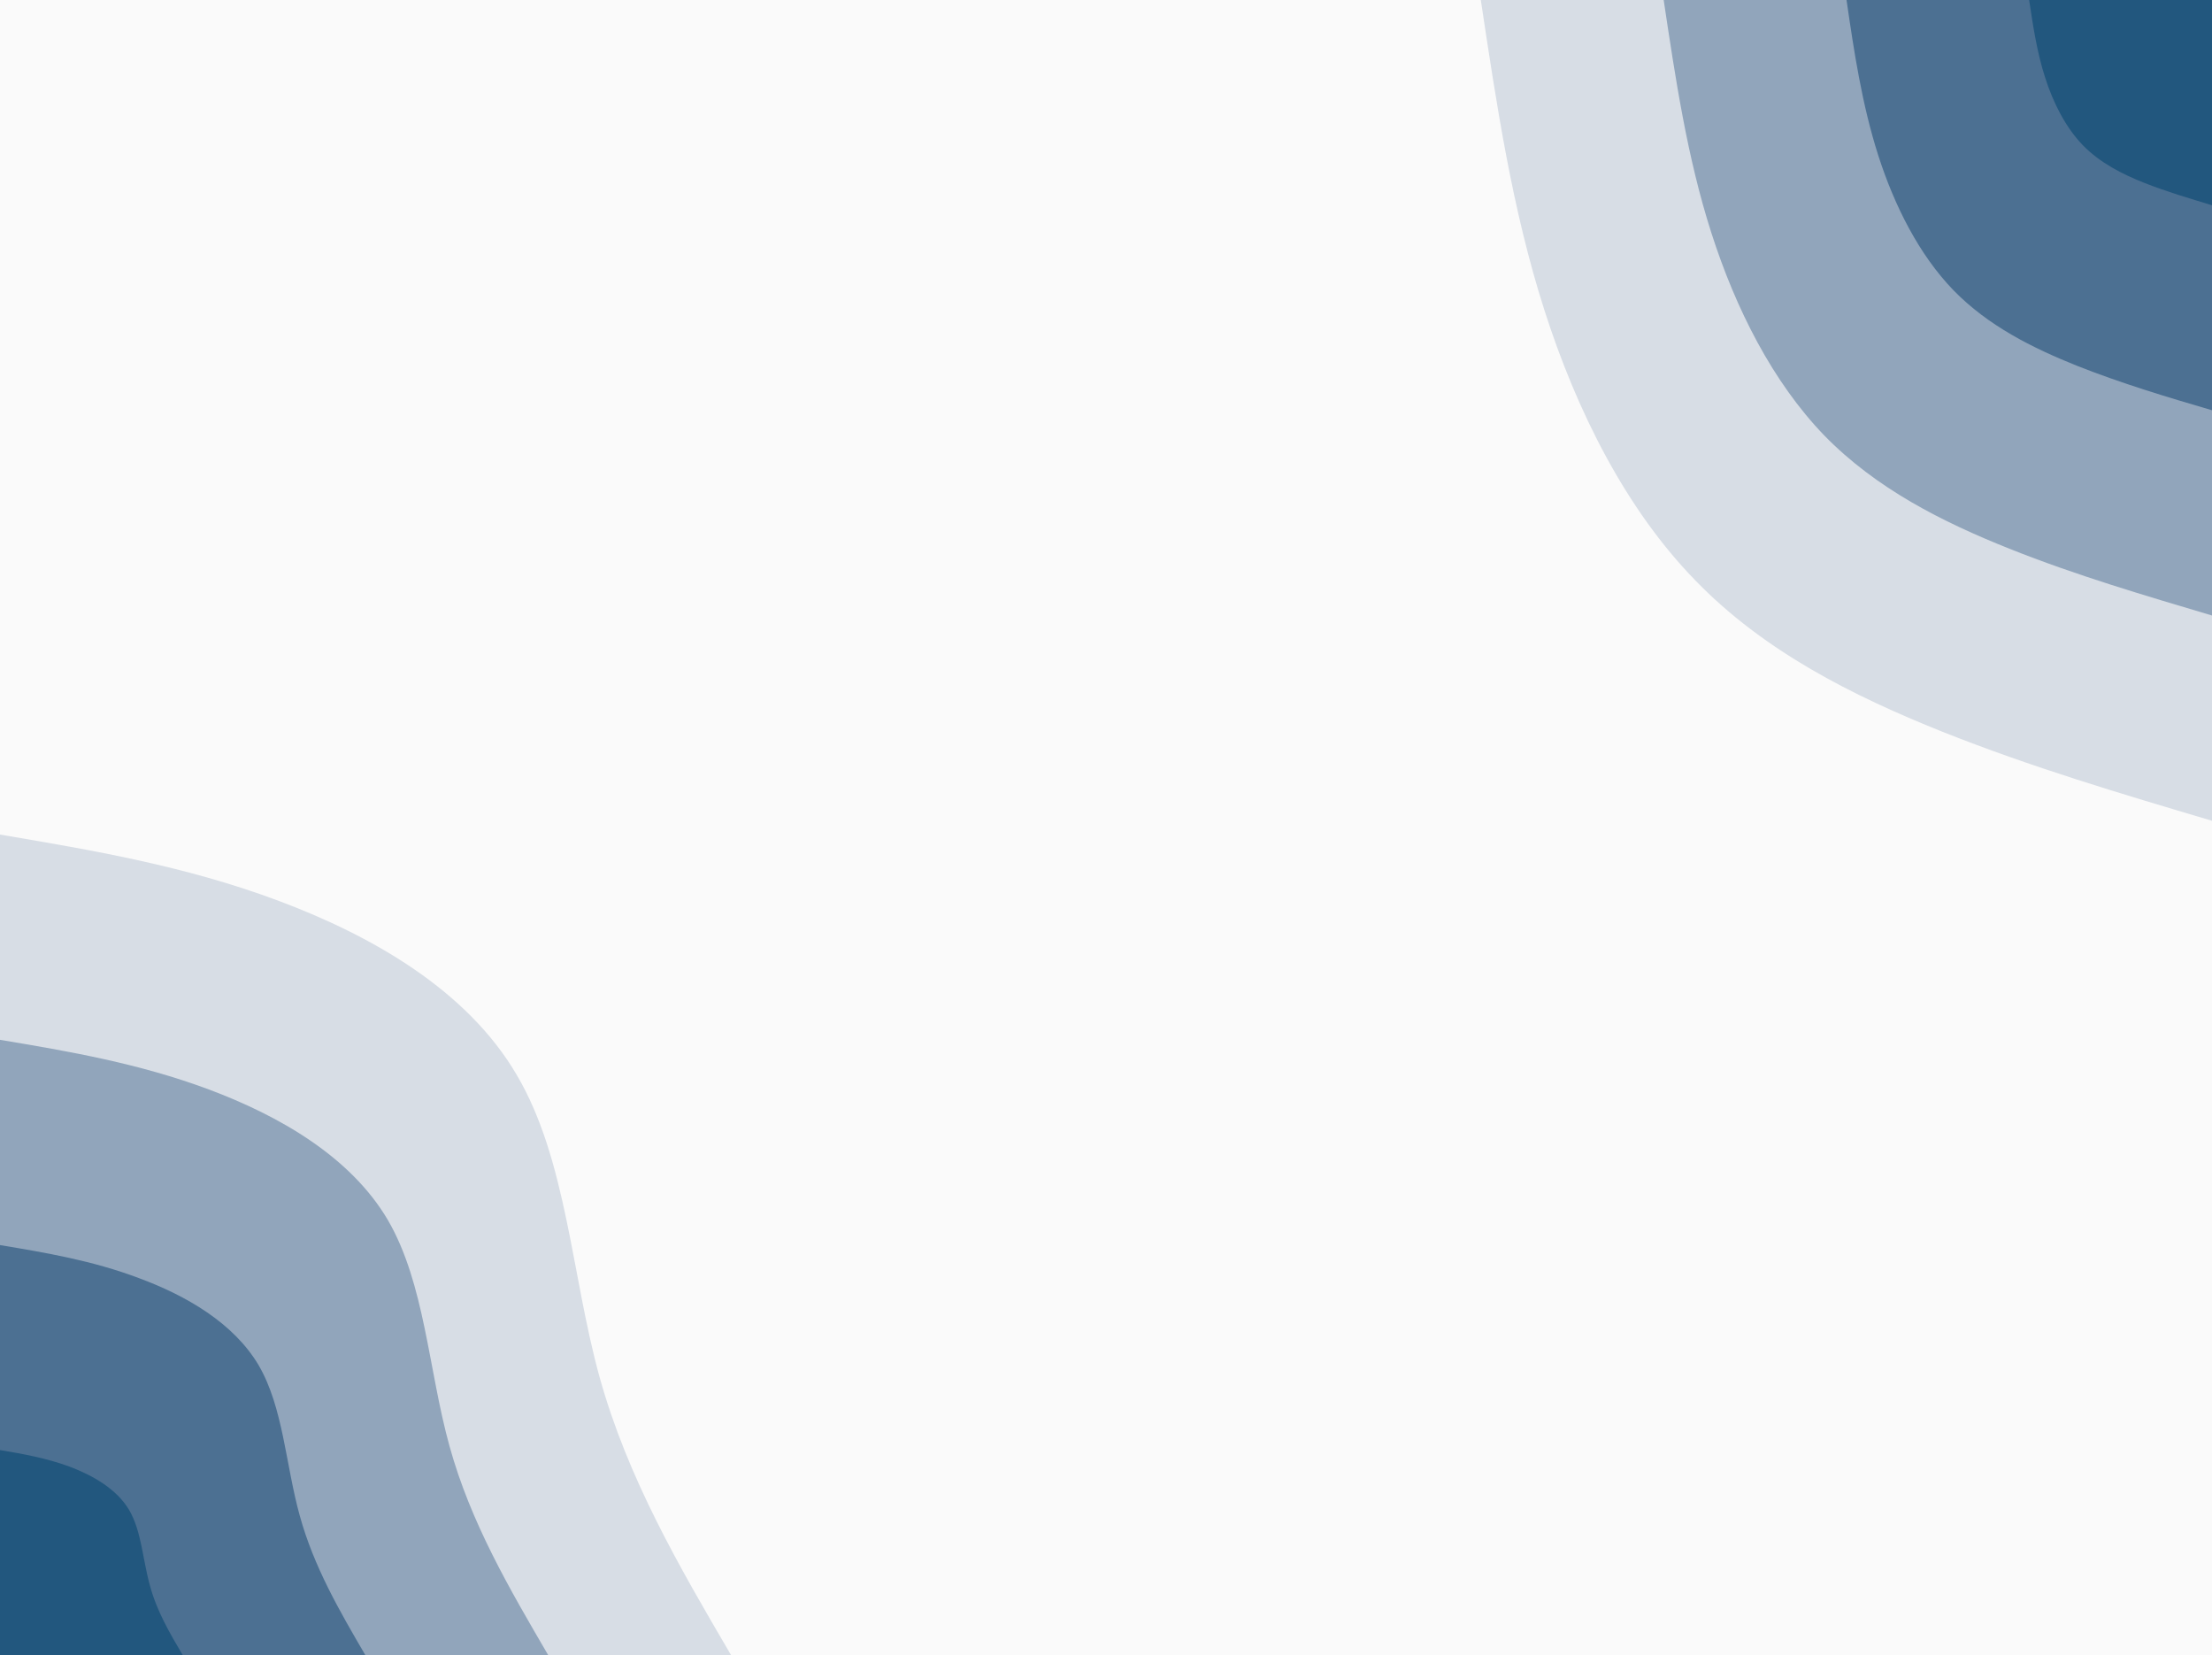 <svg width="1350" height="1010" viewBox="0 0 1350 1010" fill="none" xmlns="http://www.w3.org/2000/svg">
<path d="M1350 0H0V1010H1350V0Z" fill="#FAFAFA"/>
<path d="M1350 500.792C1294.95 484.463 1239.9 468.135 1185.3 446.42C1130.7 424.537 1076.55 397.435 1034.55 354.005C992.4 310.743 962.4 251.153 942.6 189.375C922.8 127.597 913.35 63.798 903.75 0H1350V500.792Z" fill="#D7DDE5"/>
<path d="M1350 375.552C1308.75 363.263 1267.35 351.143 1226.4 334.815C1185.45 318.487 1144.95 298.118 1113.3 265.63C1081.8 232.973 1059.3 188.365 1044.45 142.073C1029.6 95.782 1022.55 47.807 1015.35 0H1350V375.552Z" fill="#91A5BB"/>
<path d="M1350 250.312C1322.4 242.232 1294.95 233.983 1267.65 223.21C1240.35 212.268 1213.35 198.802 1192.2 177.087C1171.2 155.372 1156.2 125.577 1146.3 94.772C1136.4 63.798 1131.6 31.983 1126.95 0H1350V250.312Z" fill="#4C7092"/>
<path d="M1350 125.24C1336.2 121.032 1322.4 116.992 1308.75 111.605C1295.1 106.218 1281.6 99.317 1271.1 88.543C1260.6 77.602 1253.1 62.788 1248.15 47.302C1243.2 31.983 1240.8 15.992 1238.4 0H1350V125.24Z" fill="#22577E"/>
<path d="M0 509.208C56.4 518.803 112.8 528.23 169.95 549.608C227.1 570.987 285.15 604.148 315.45 655.995C345.9 707.673 348.75 777.868 365.85 839.983C383.1 902.098 414.6 955.965 446.25 1010H0V509.208Z" fill="#D7DDE5"/>
<path d="M0 634.448C42.3 641.518 84.6 648.757 127.5 664.748C170.25 680.74 213.9 705.653 236.7 744.37C259.35 783.255 261.45 835.943 274.35 882.403C287.25 929.032 310.95 969.432 334.65 1010H0V634.448Z" fill="#91A5BB"/>
<path d="M0 759.688C28.2 764.402 56.4 769.115 84.9 779.888C113.55 790.493 142.5 807.158 157.8 832.913C172.95 858.837 174.3 893.85 183 924.992C191.55 955.965 207.3 983.067 223.05 1010H0V759.688Z" fill="#4C7092"/>
<path d="M0 884.76C14.1 887.117 28.2 889.642 42.45 894.86C56.7 900.247 71.25 908.495 78.9 921.457C86.4 934.418 87.15 951.925 91.5 967.412C95.7 983.067 103.65 996.533 111.6 1010H0V884.76Z" fill="#22577E"/>
</svg>
